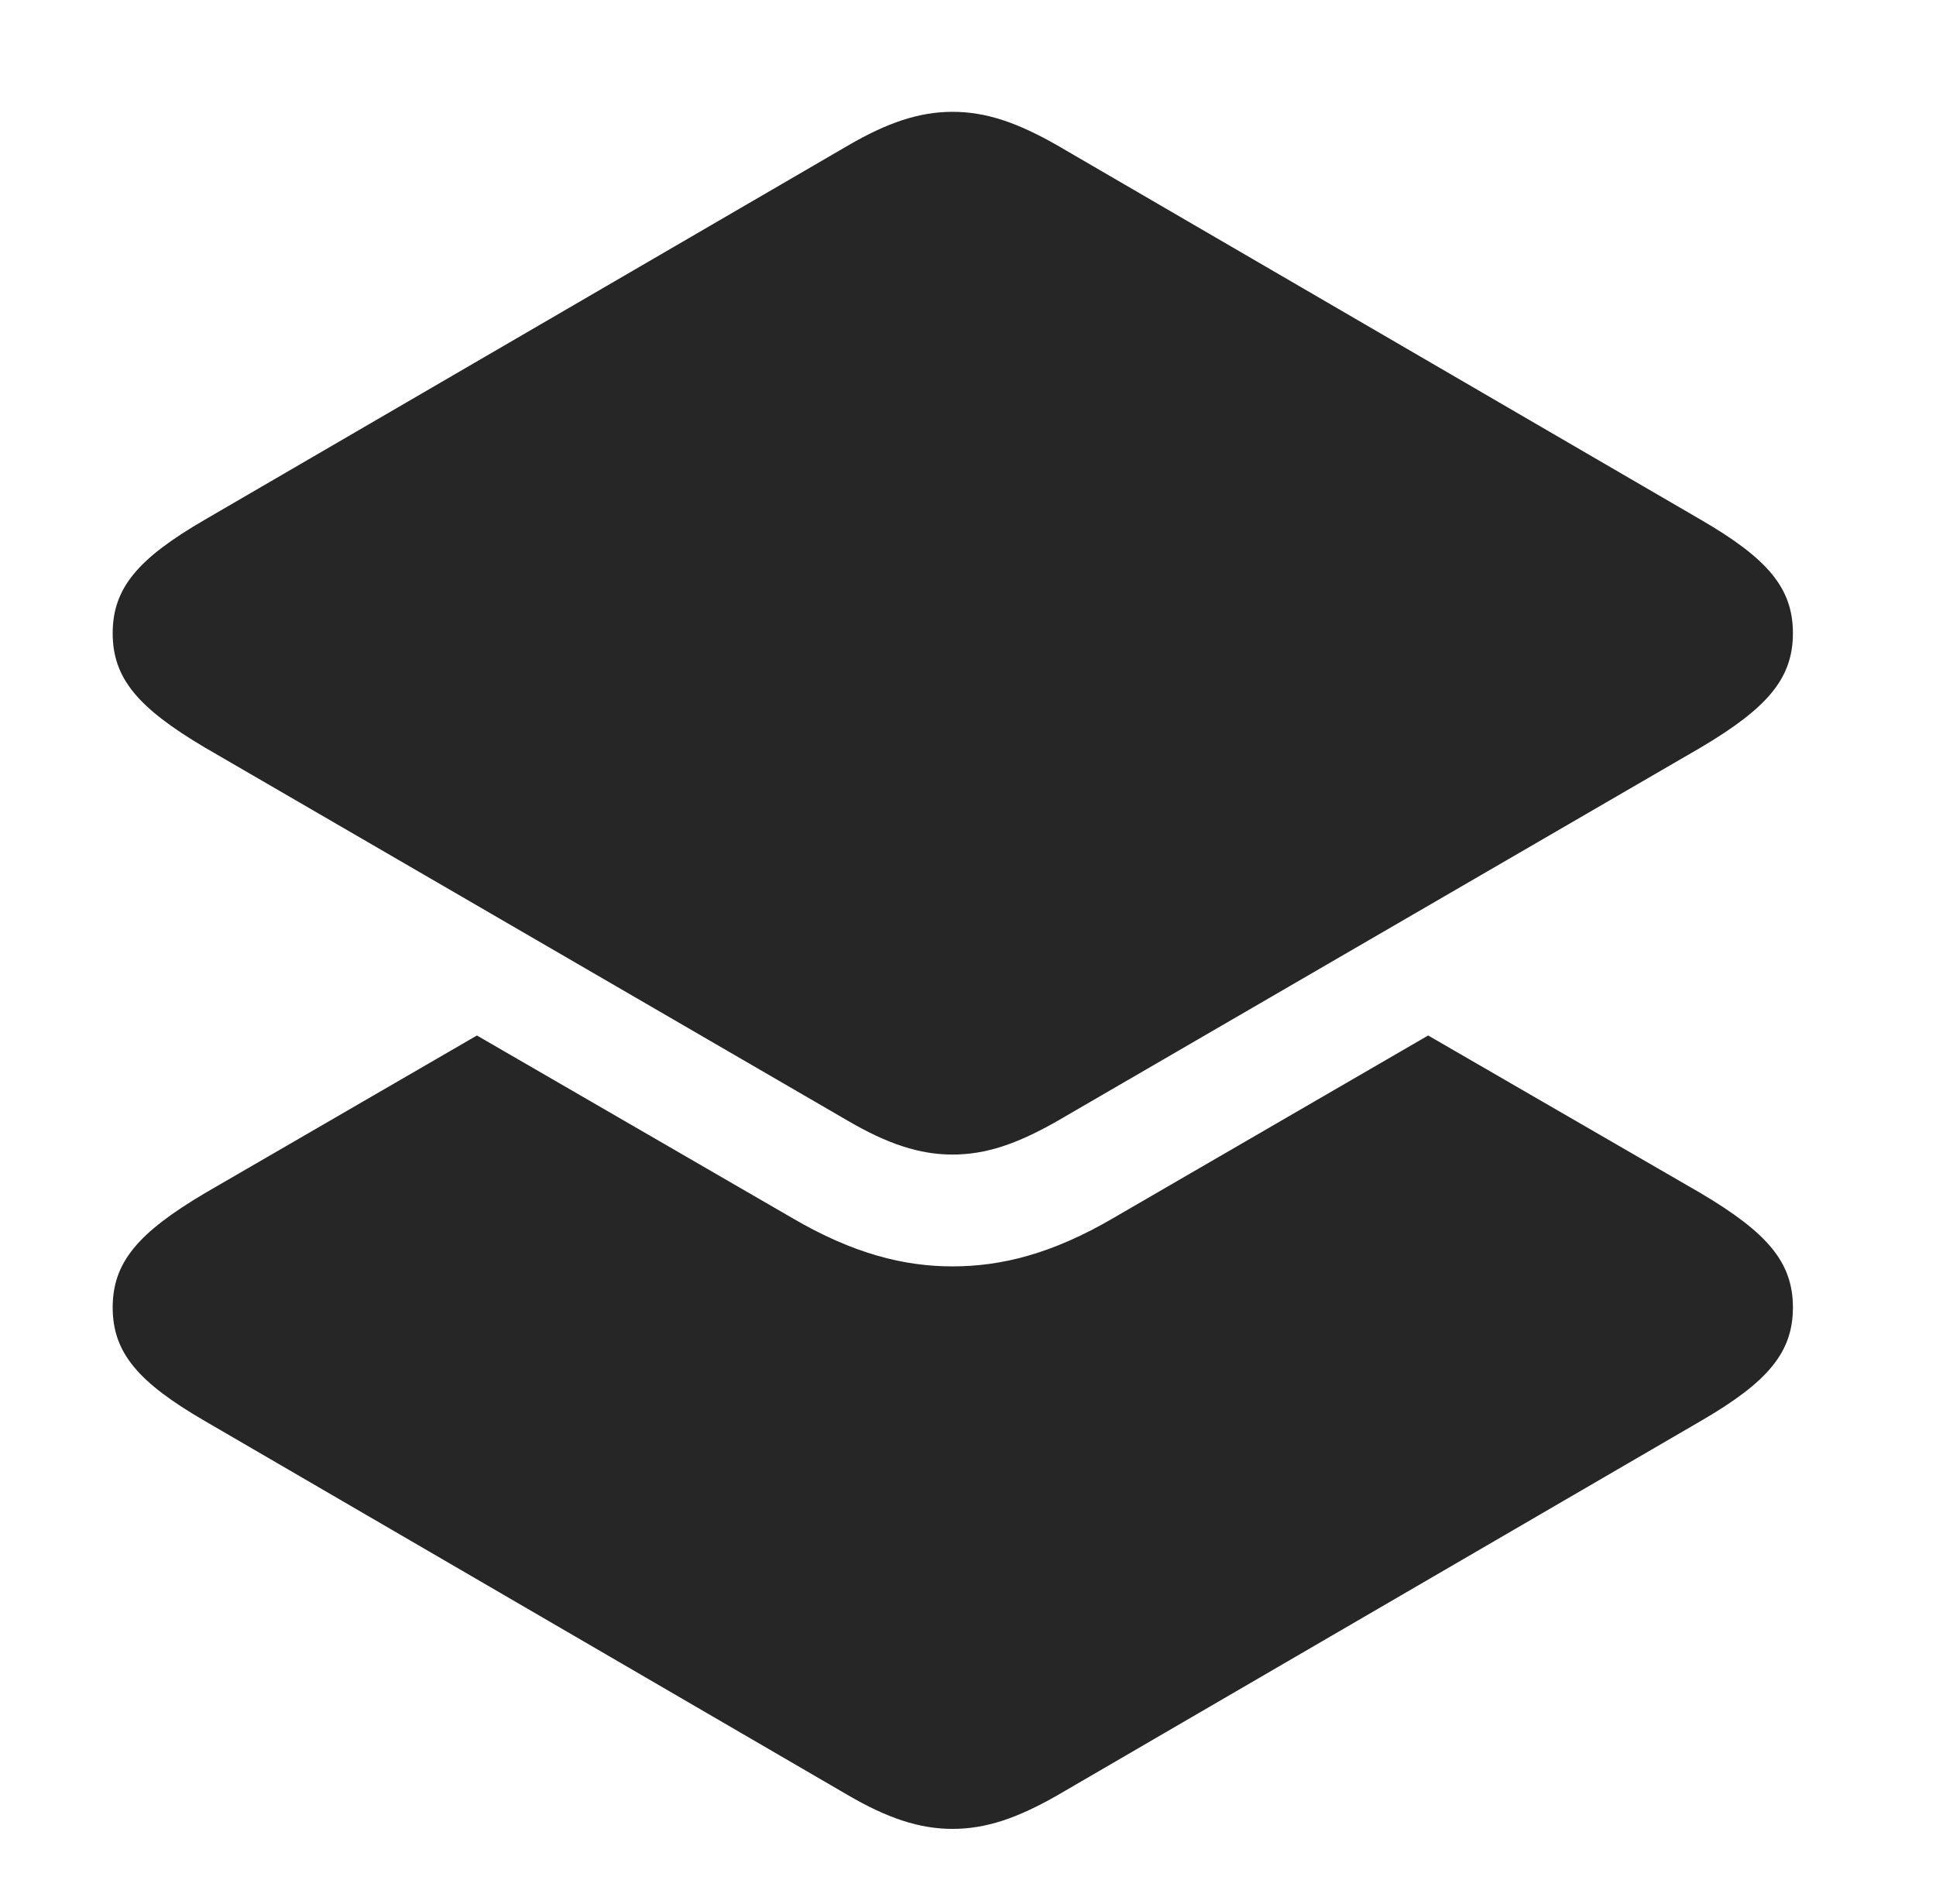<?xml version="1.0" encoding="UTF-8"?>
<!--Generator: Apple Native CoreSVG 232.5-->
<!DOCTYPE svg
PUBLIC "-//W3C//DTD SVG 1.1//EN"
       "http://www.w3.org/Graphics/SVG/1.1/DTD/svg11.dtd">
<svg version="1.1" xmlns="http://www.w3.org/2000/svg" xmlns:xlink="http://www.w3.org/1999/xlink" width="22.988" height="22.607">
 <g>
  <rect height="22.607" opacity="0" width="22.988" x="0" y="0"/>
  <path d="M9.404 14.463C10.137 14.893 10.742 15.039 11.309 15.039C11.885 15.039 12.49 14.893 13.223 14.463L16.958 12.297L20.195 14.17C20.986 14.639 21.289 14.99 21.289 15.527C21.289 16.064 20.986 16.416 20.195 16.875L12.559 21.318C12.08 21.592 11.709 21.719 11.309 21.719C10.918 21.719 10.537 21.592 10.068 21.318L2.432 16.875C1.641 16.416 1.338 16.064 1.338 15.527C1.338 14.99 1.641 14.639 2.432 14.17L5.663 12.297Z" fill="#000000" fill-opacity="0.85"/>
  <path d="M11.309 13.711C11.709 13.711 12.08 13.584 12.559 13.31L20.195 8.877C20.986 8.408 21.289 8.057 21.289 7.52C21.289 6.982 20.986 6.631 20.195 6.172L12.559 1.729C12.08 1.455 11.709 1.328 11.309 1.328C10.918 1.328 10.537 1.455 10.068 1.729L2.432 6.172C1.641 6.631 1.338 6.982 1.338 7.52C1.338 8.057 1.641 8.408 2.432 8.877L10.068 13.31C10.537 13.584 10.918 13.711 11.309 13.711Z" fill="#000000" fill-opacity="0.85"/>
 </g>
</svg>
